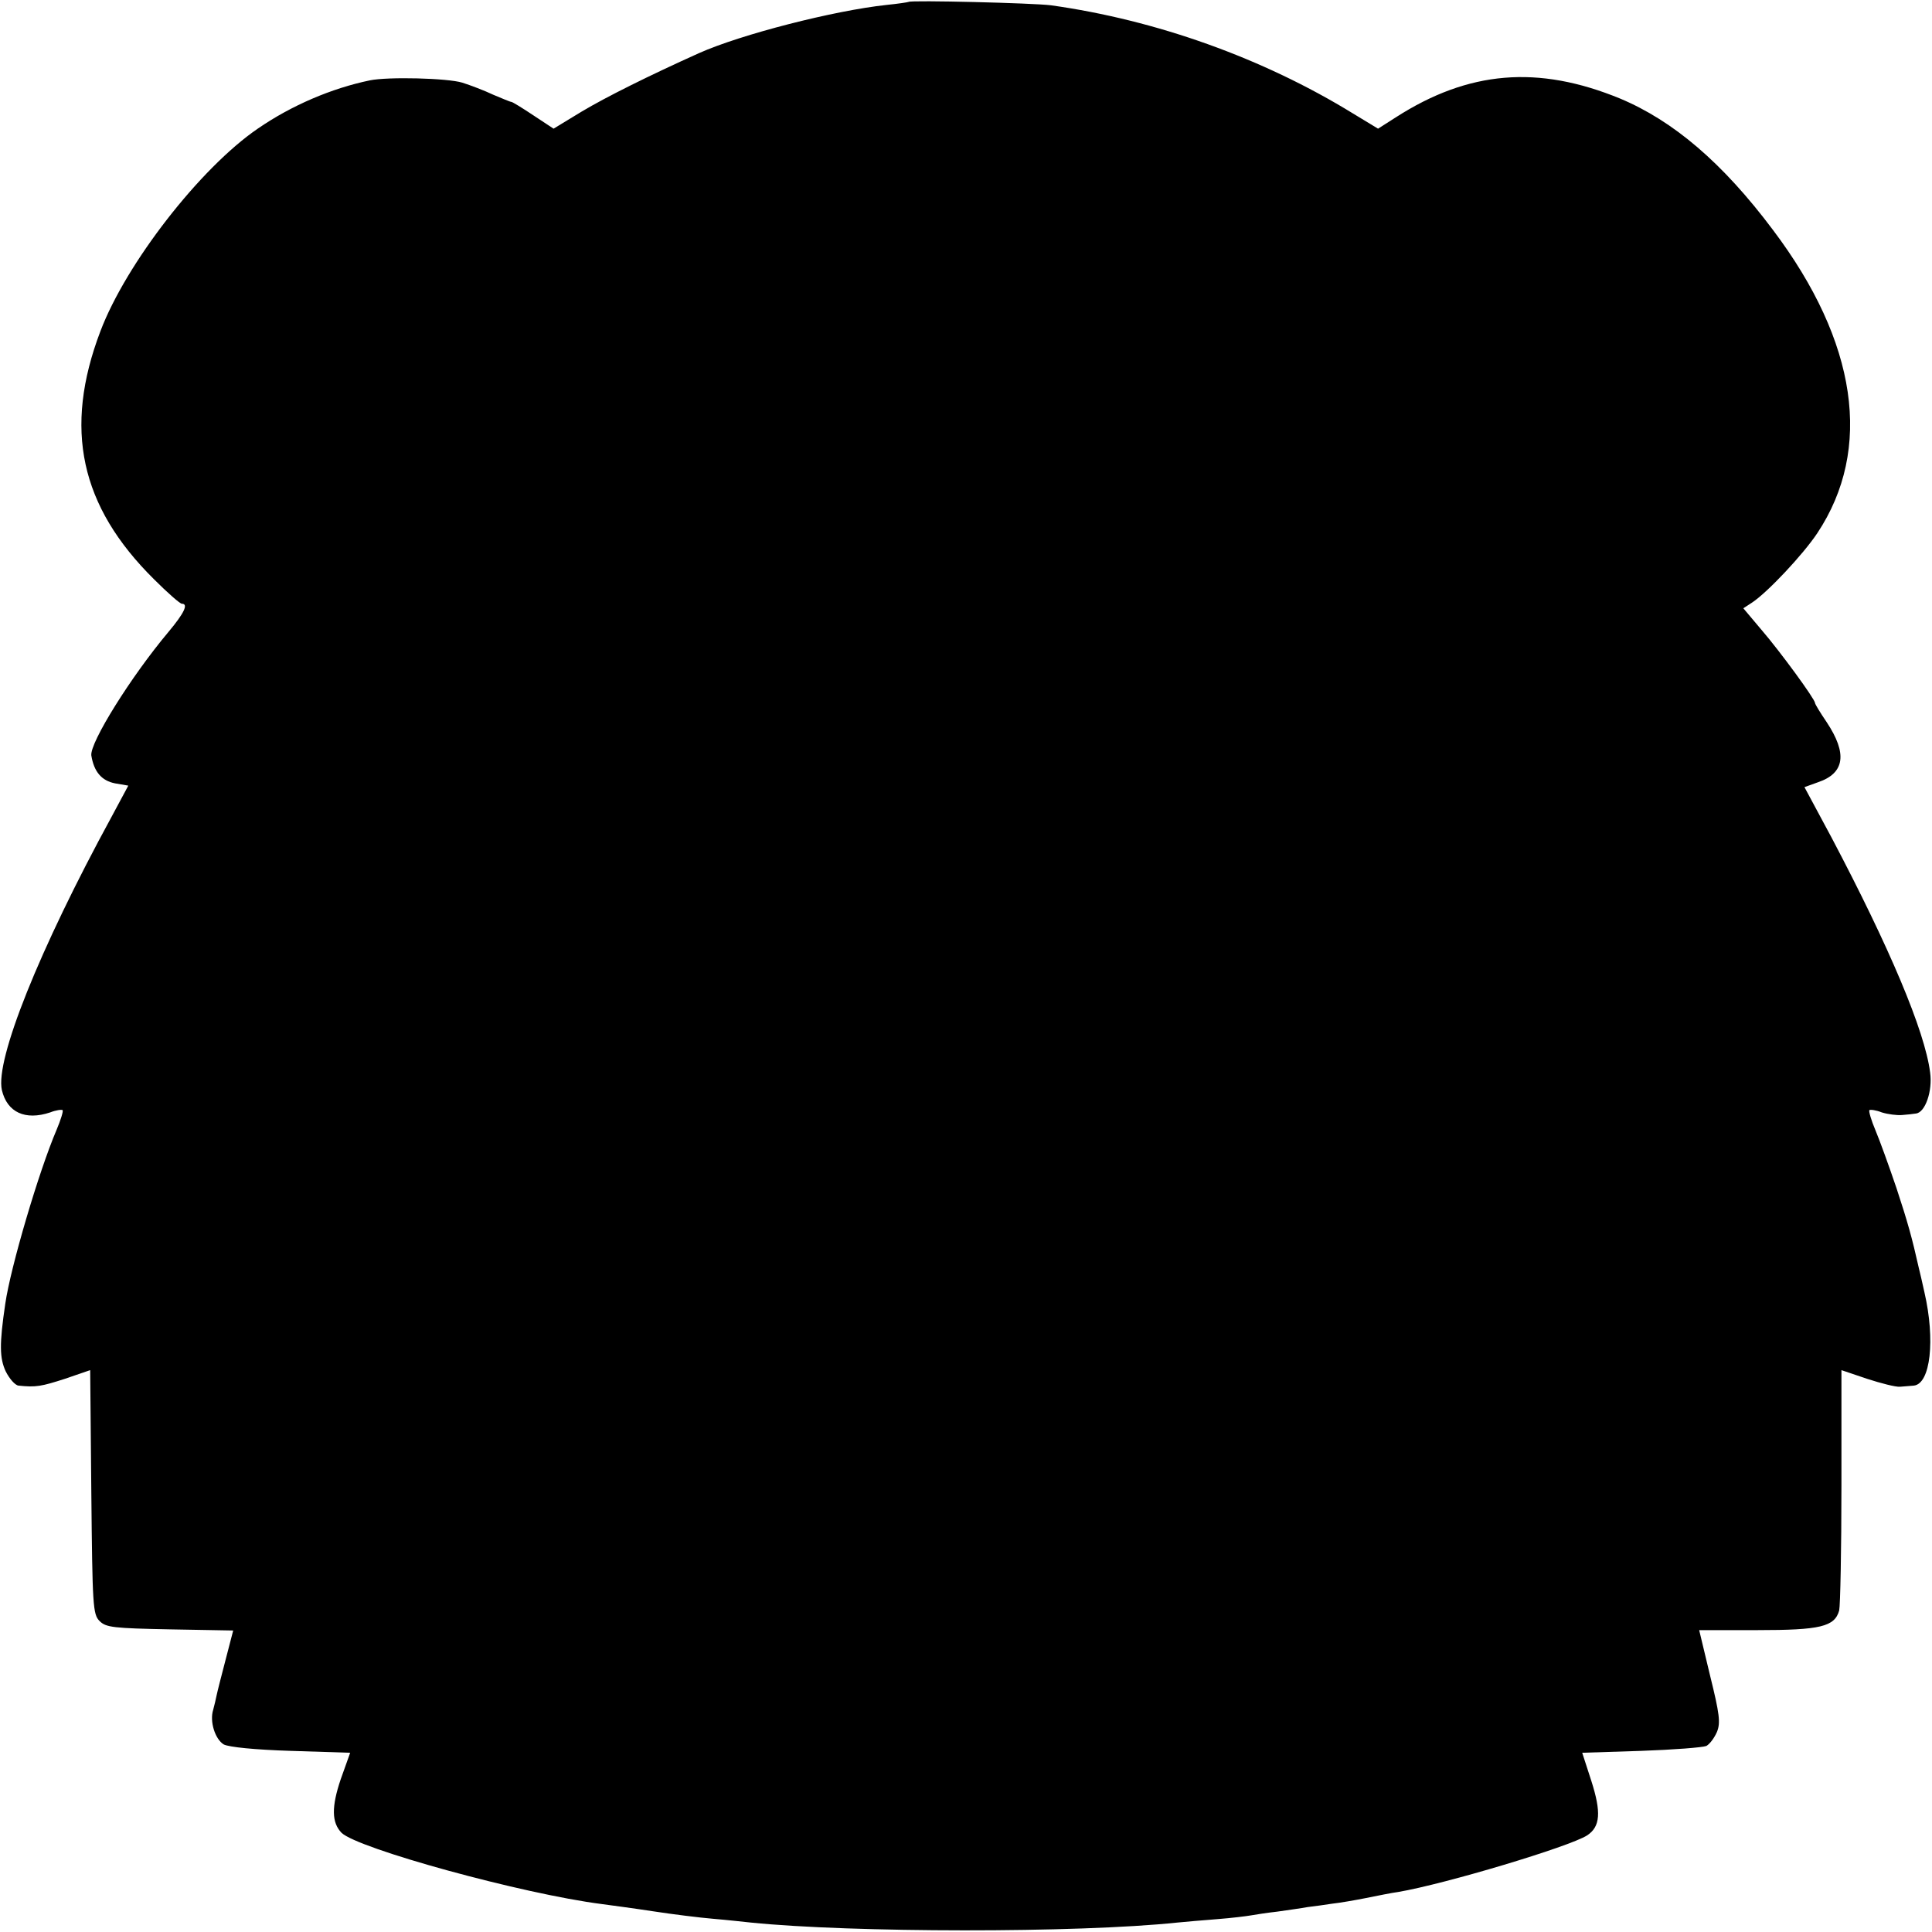 <?xml version="1.0" standalone="no"?>
<!DOCTYPE svg PUBLIC "-//W3C//DTD SVG 20010904//EN"
 "http://www.w3.org/TR/2001/REC-SVG-20010904/DTD/svg10.dtd">
<svg version="1.0" xmlns="http://www.w3.org/2000/svg"
 width="512pt" height="512pt" viewBox="0 0 512 512"
 preserveAspectRatio="xMidYMid meet">
<g transform="translate(0,512) scale(0.1,-0.1)"
fill="#000000" stroke="none">
<path d="M2408 5115 c-2 -1 -28 -5 -58 -8 -140 -15 -386 -78 -498 -128 -131
-59 -244 -115 -311 -155 l-74 -45 -53 35 c-30 20 -56 36 -59 36 -3 0 -24 9
-48 19 -23 11 -60 25 -82 32 -39 12 -197 16 -245 6 -101 -21 -207 -66 -297
-128 -152 -104 -349 -357 -417 -537 -98 -258 -54 -463 142 -657 36 -36 69 -65
74 -65 18 0 6 -25 -35 -74 -100 -119 -209 -294 -205 -328 7 -43 27 -67 63 -74
l35 -6 -44 -82 c-193 -354 -309 -645 -291 -725 14 -59 62 -81 128 -59 15 6 30
8 33 6 2 -3 -5 -26 -16 -52 -47 -110 -122 -364 -136 -461 -16 -108 -15 -144 1
-179 10 -20 25 -37 34 -38 46 -5 61 -2 123 18 l67 23 3 -323 c3 -303 4 -324
22 -342 17 -17 37 -19 187 -22 l167 -3 -20 -77 c-11 -42 -22 -85 -24 -95 -2
-10 -6 -27 -9 -38 -10 -31 5 -78 28 -92 14 -7 81 -14 178 -17 l157 -5 -25 -70
c-25 -74 -24 -115 2 -142 43 -42 479 -162 690 -189 22 -3 83 -11 135 -19 52
-8 124 -17 160 -20 36 -3 81 -8 100 -10 266 -27 864 -28 1130 0 19 2 67 6 105
9 39 3 79 8 90 10 11 2 43 7 70 10 28 4 64 9 80 12 17 2 46 6 65 9 19 2 60 9
90 15 30 6 69 14 85 16 124 21 454 120 501 150 35 23 38 61 11 145 l-24 74
156 5 c86 3 163 9 173 13 9 5 21 21 28 37 10 24 7 48 -18 149 l-29 121 154 0
c167 0 205 9 217 52 3 13 6 161 6 330 l0 307 68 -23 c37 -12 76 -22 87 -21 11
1 28 2 37 3 44 5 57 121 28 247 -6 28 -13 57 -15 65 -18 80 -29 120 -59 211
-20 59 -45 128 -56 154 -11 26 -18 50 -16 53 3 2 18 0 33 -6 16 -5 40 -8 53
-7 14 1 31 3 37 4 25 2 45 60 38 109 -14 110 -108 332 -261 622 l-72 134 36
13 c71 24 78 76 23 159 -17 25 -31 48 -31 51 0 10 -92 136 -142 194 l-48 57
23 15 c41 27 135 127 173 184 148 223 106 507 -117 803 -134 179 -265 290
-406 349 -217 89 -401 74 -594 -50 l-47 -30 -66 40 c-239 147 -522 248 -801
287 -47 6 -371 14 -377 9z"/>
</g>
</svg>
